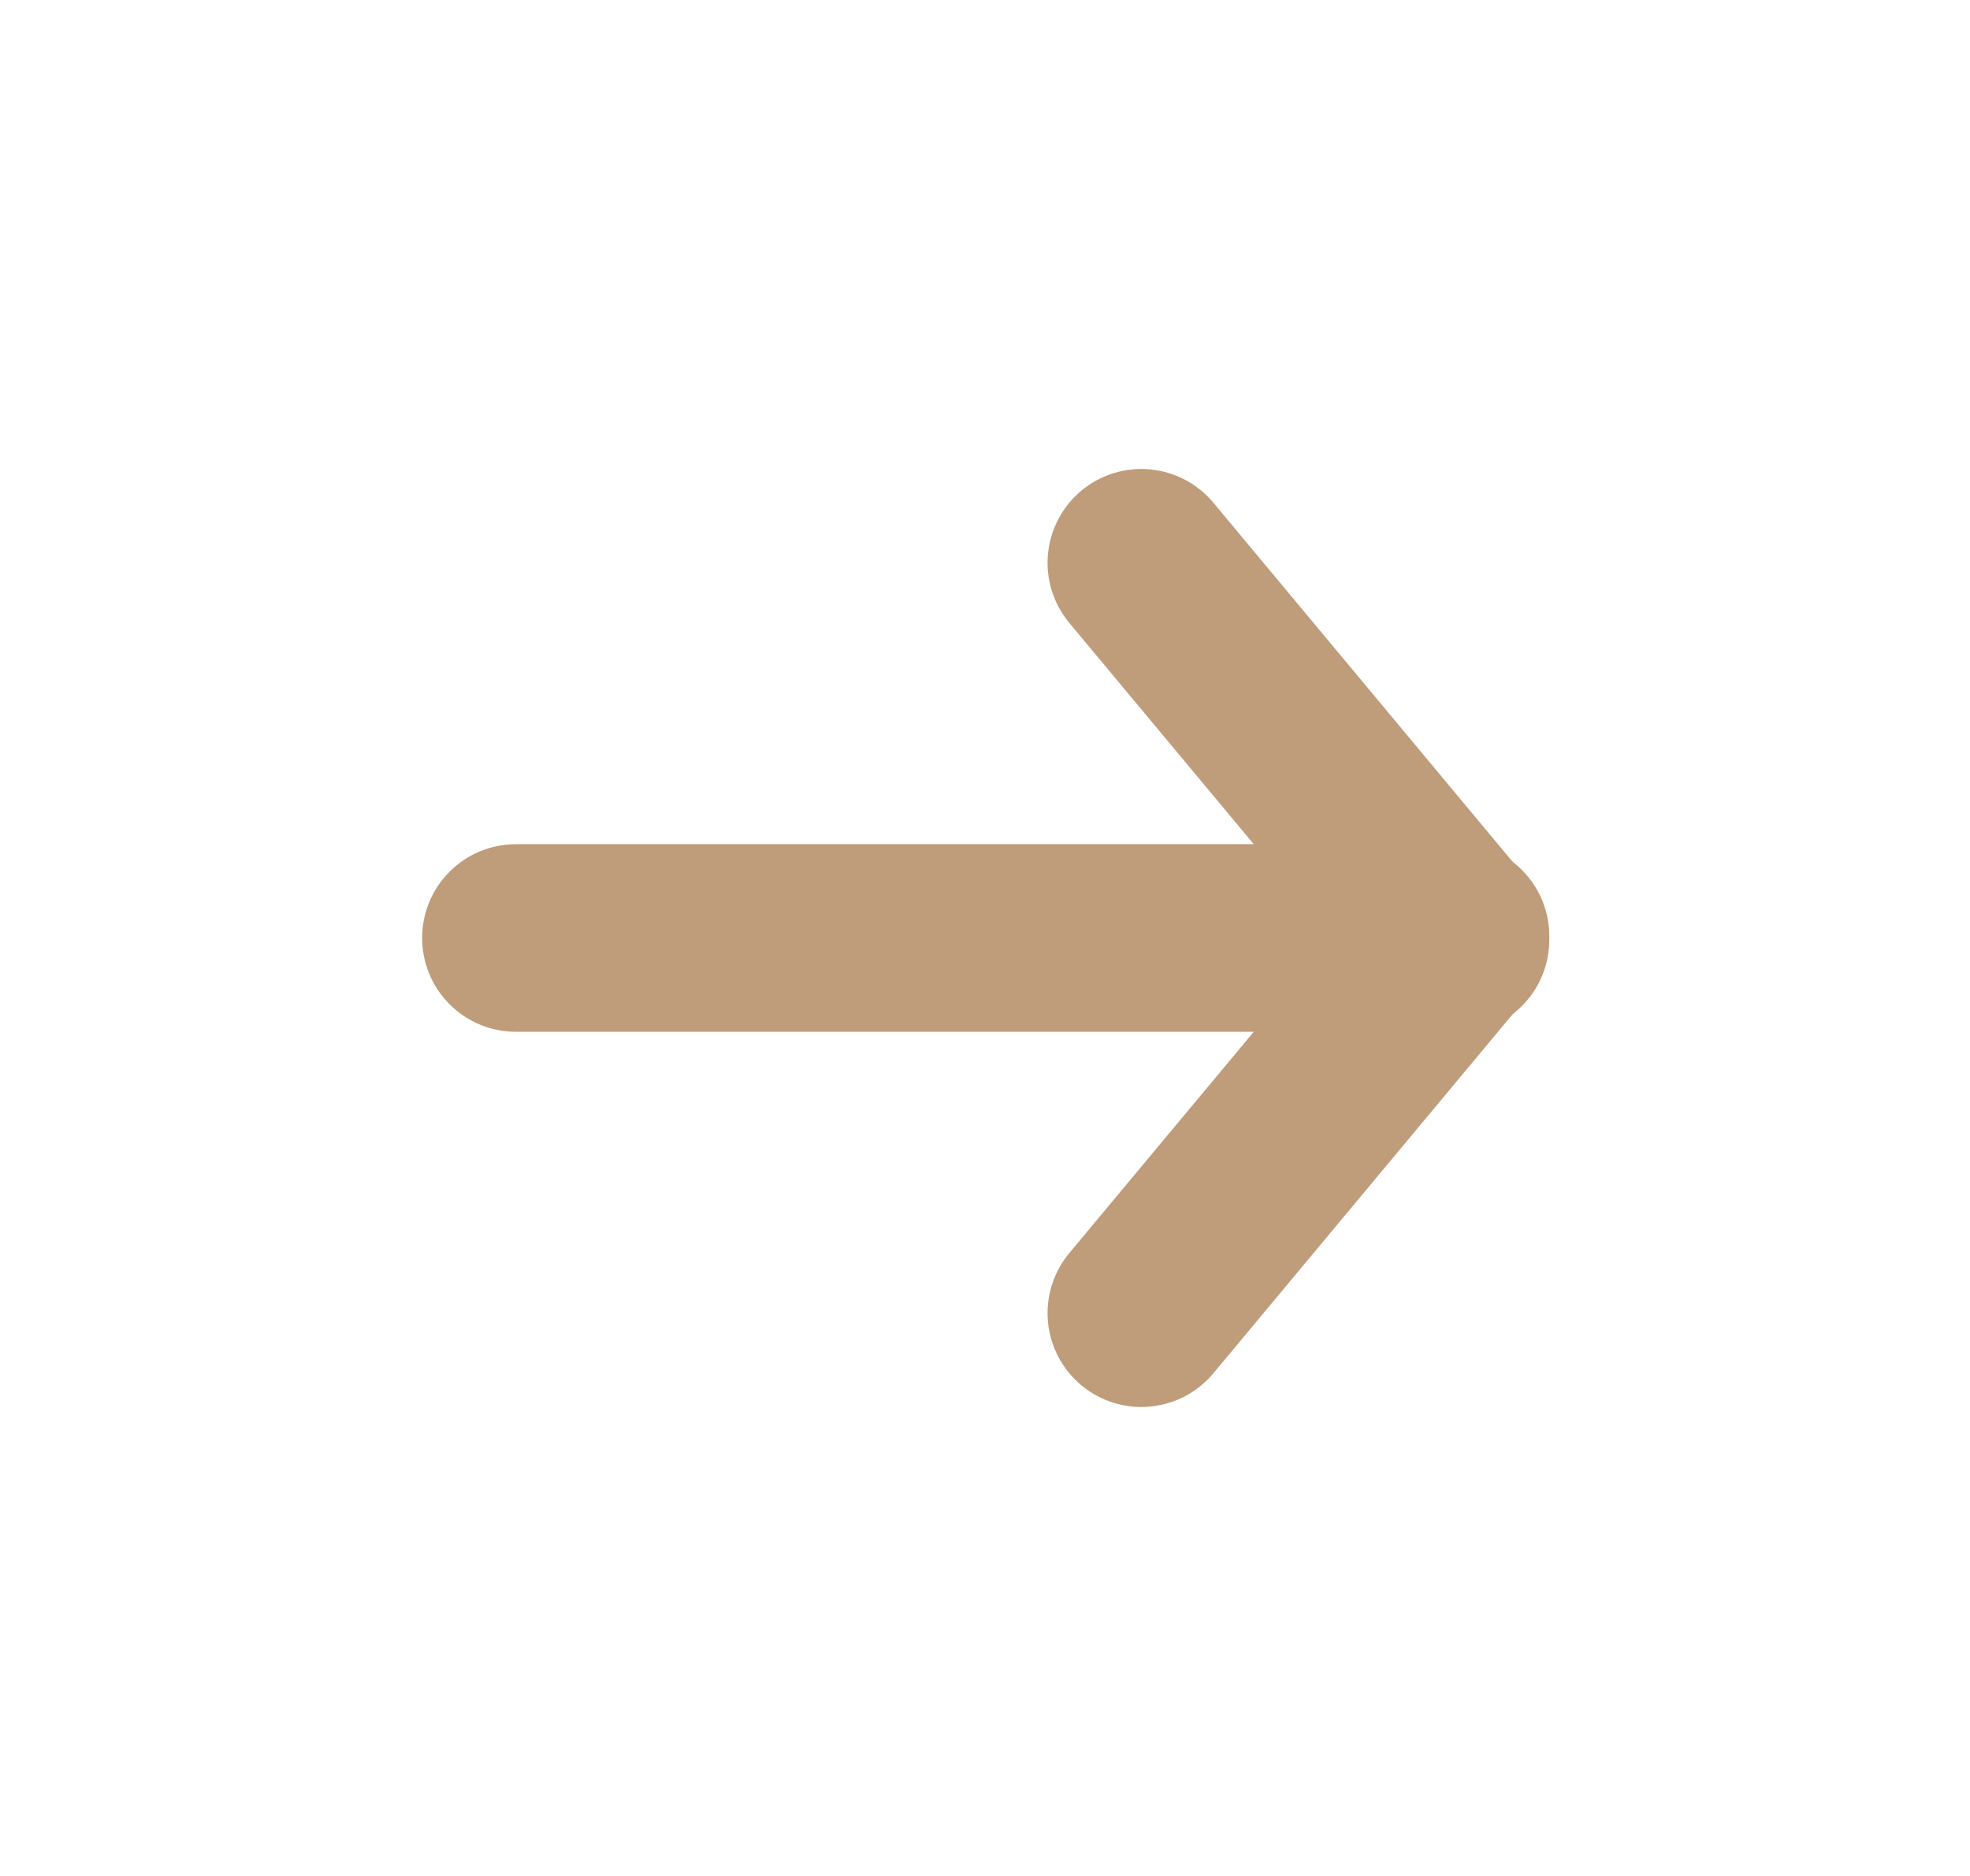 <svg width="21" height="20" viewBox="0 0 21 20" fill="none" xmlns="http://www.w3.org/2000/svg">
<path fill-rule="evenodd" clip-rule="evenodd" d="M11.526 5.232C11.627 5.148 11.744 5.084 11.869 5.045C11.995 5.006 12.126 4.992 12.257 5.004C12.388 5.016 12.515 5.053 12.632 5.115C12.748 5.176 12.851 5.259 12.935 5.36L16.268 9.36C16.356 9.46 16.423 9.577 16.465 9.704C16.507 9.83 16.523 9.964 16.512 10.097C16.502 10.23 16.465 10.36 16.404 10.478C16.343 10.596 16.258 10.701 16.156 10.787C16.053 10.872 15.935 10.936 15.807 10.975C15.68 11.014 15.546 11.027 15.413 11.013C15.28 10.999 15.152 10.96 15.035 10.895C14.918 10.831 14.815 10.745 14.732 10.64L11.398 6.64C11.229 6.436 11.147 6.174 11.171 5.91C11.195 5.646 11.323 5.402 11.526 5.232Z" fill="#BF9C7A"/>
<path fill-rule="evenodd" clip-rule="evenodd" d="M11.526 14.768C11.323 14.598 11.195 14.354 11.171 14.091C11.147 13.826 11.229 13.564 11.398 13.36L14.732 9.36C14.815 9.256 14.918 9.169 15.035 9.105C15.152 9.041 15.28 9.001 15.413 8.987C15.546 8.973 15.68 8.986 15.807 9.025C15.935 9.064 16.053 9.128 16.156 9.213C16.258 9.299 16.343 9.404 16.404 9.522C16.465 9.641 16.502 9.77 16.512 9.903C16.523 10.036 16.507 10.17 16.465 10.296C16.423 10.423 16.356 10.54 16.268 10.64L12.935 14.64C12.851 14.741 12.748 14.824 12.632 14.886C12.515 14.947 12.388 14.984 12.257 14.996C12.126 15.008 11.995 14.994 11.869 14.955C11.744 14.916 11.627 14.852 11.526 14.768Z" fill="#BF9C7A"/>
<path fill-rule="evenodd" clip-rule="evenodd" d="M14.5 10C14.5 10.265 14.395 10.52 14.207 10.707C14.02 10.895 13.765 11 13.5 11H5.5C5.235 11 4.98 10.895 4.793 10.707C4.605 10.52 4.5 10.265 4.5 10C4.5 9.735 4.605 9.48 4.793 9.293C4.98 9.105 5.235 9 5.5 9H13.5C13.765 9 14.02 9.105 14.207 9.293C14.395 9.48 14.5 9.735 14.5 10Z" fill="#BF9C7A"/>
</svg>
